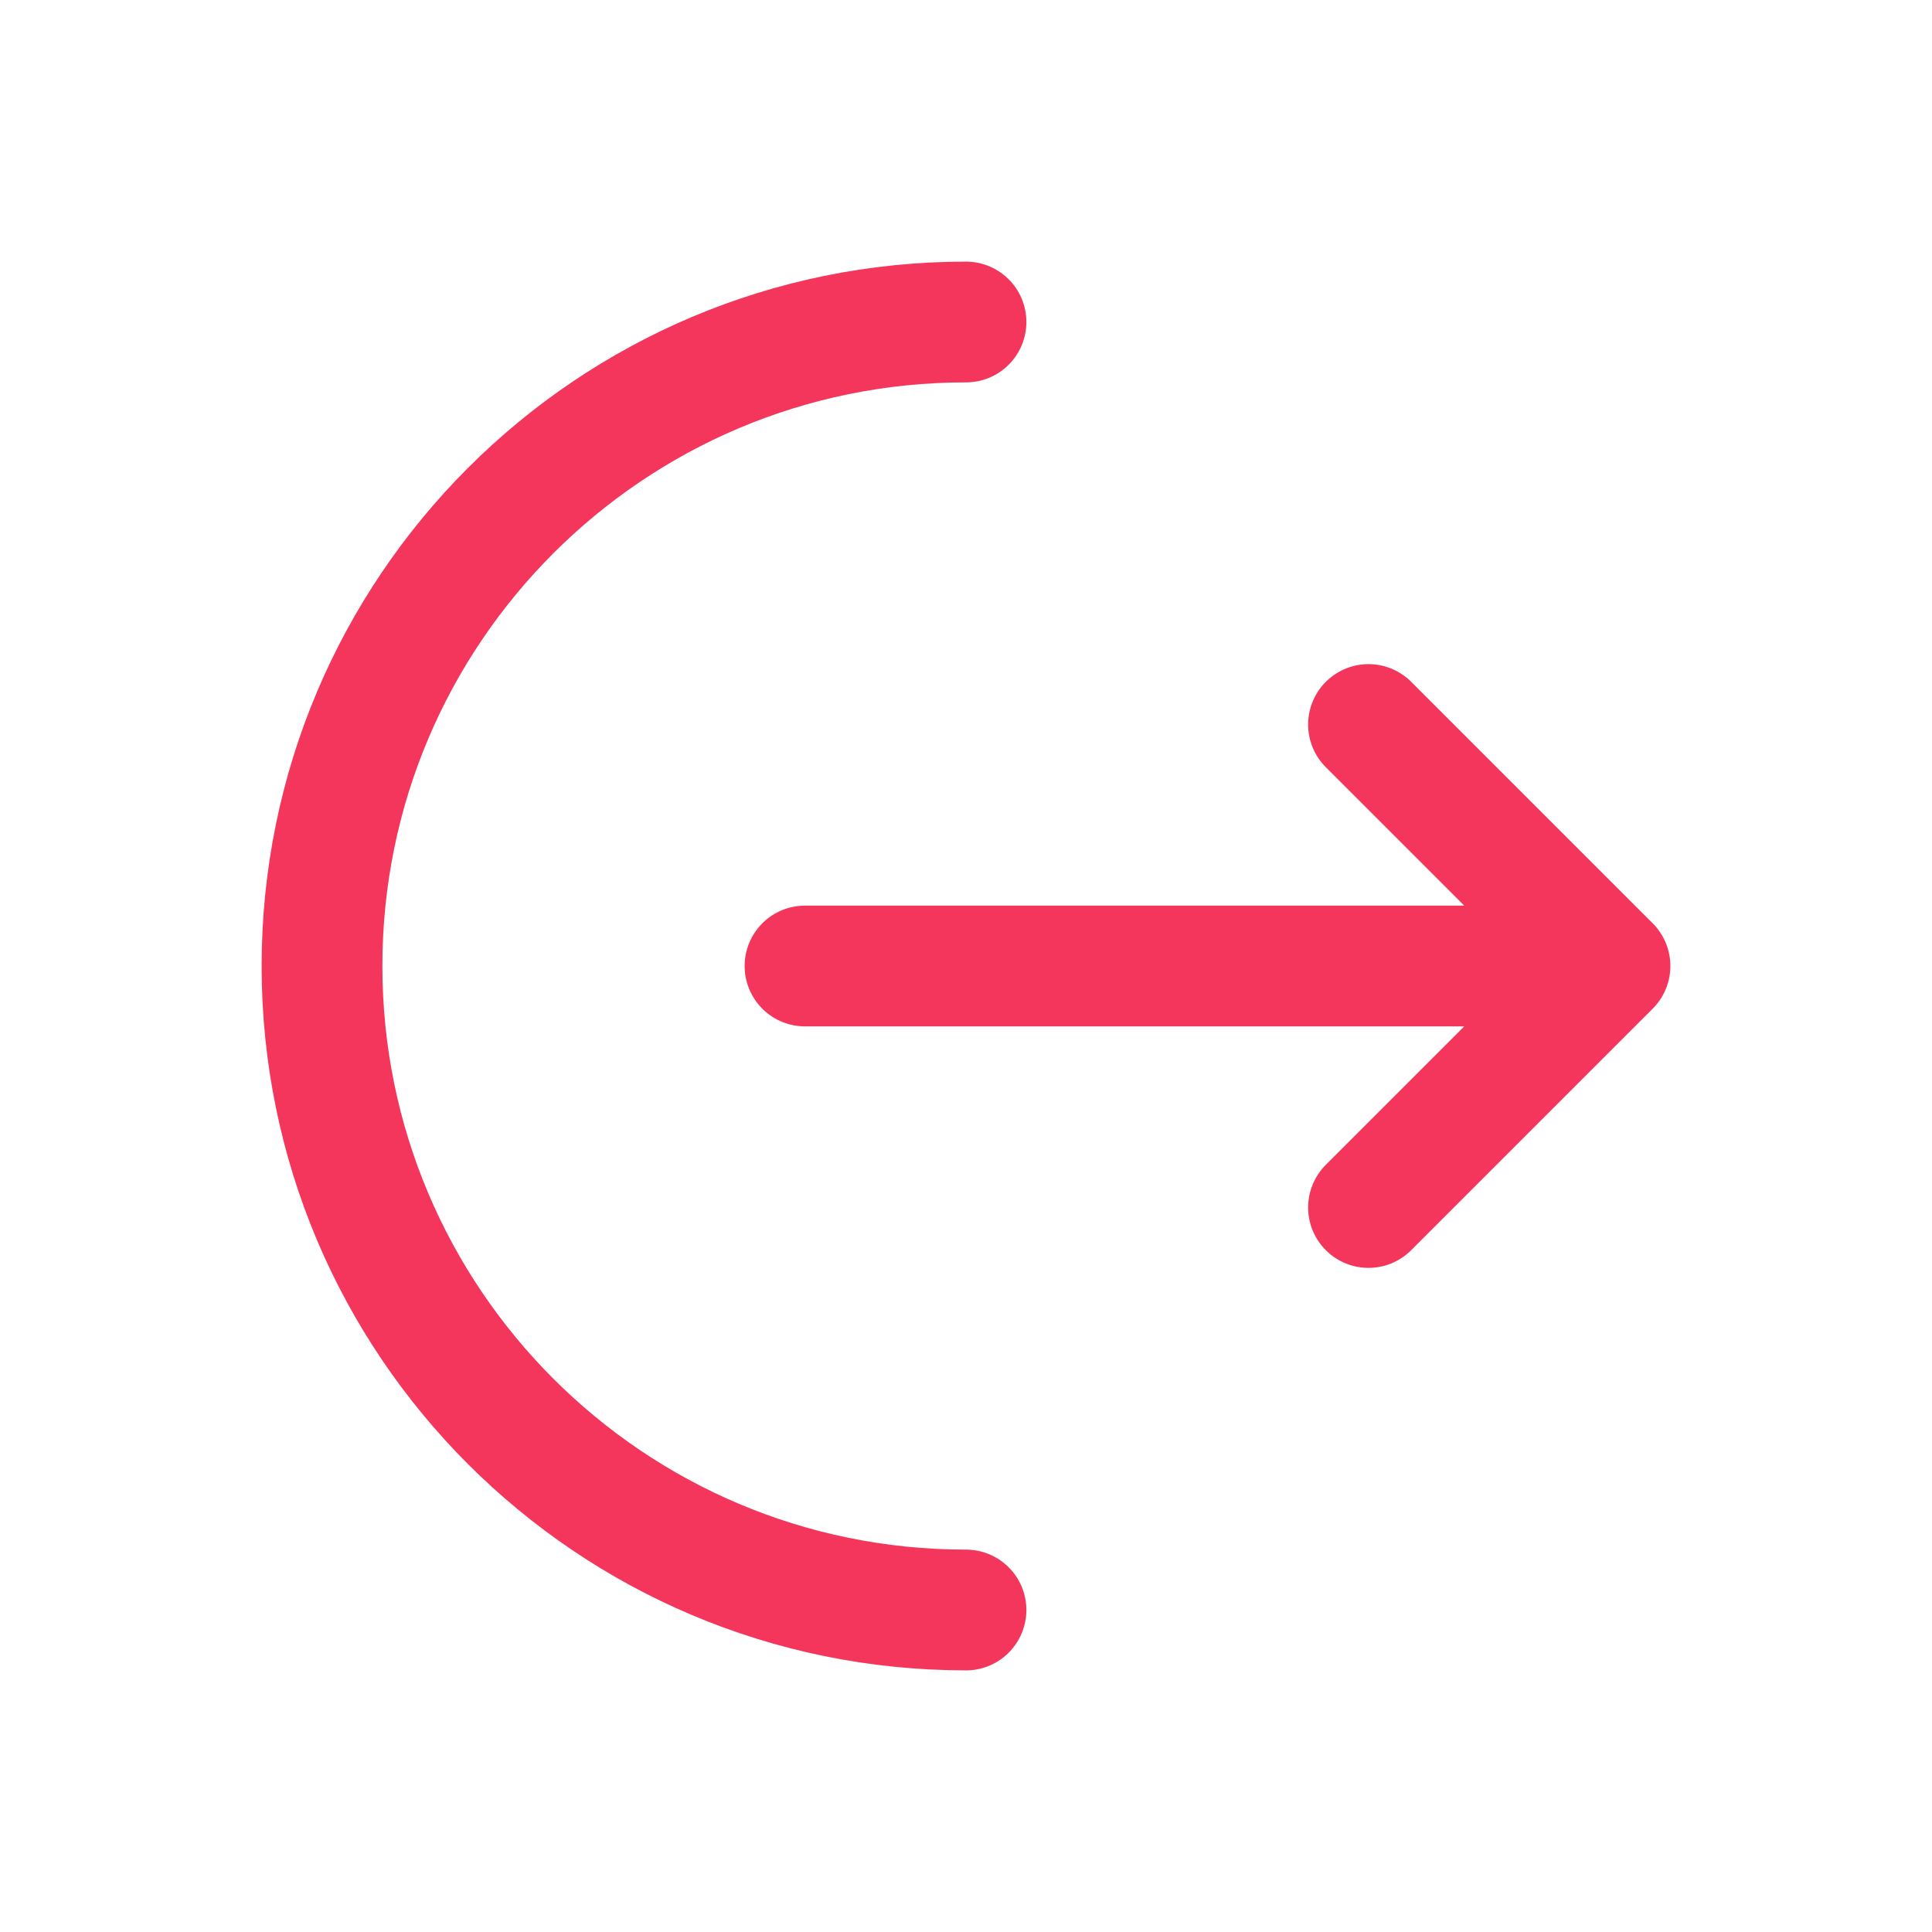 <svg width="24" height="24" viewBox="0 0 24 24" fill="none" xmlns="http://www.w3.org/2000/svg">
<path d="M12 20C7.582 20 4 16.418 4 12C4 7.582 7.582 4 12 4" stroke="#F5365C" stroke-width="1.5" stroke-linecap="round"/>
<path d="M10 12H20M20 12L17 9M20 12L17 15" stroke="#F5365C" stroke-width="1.5" stroke-linecap="round" stroke-linejoin="round"/>
</svg>
